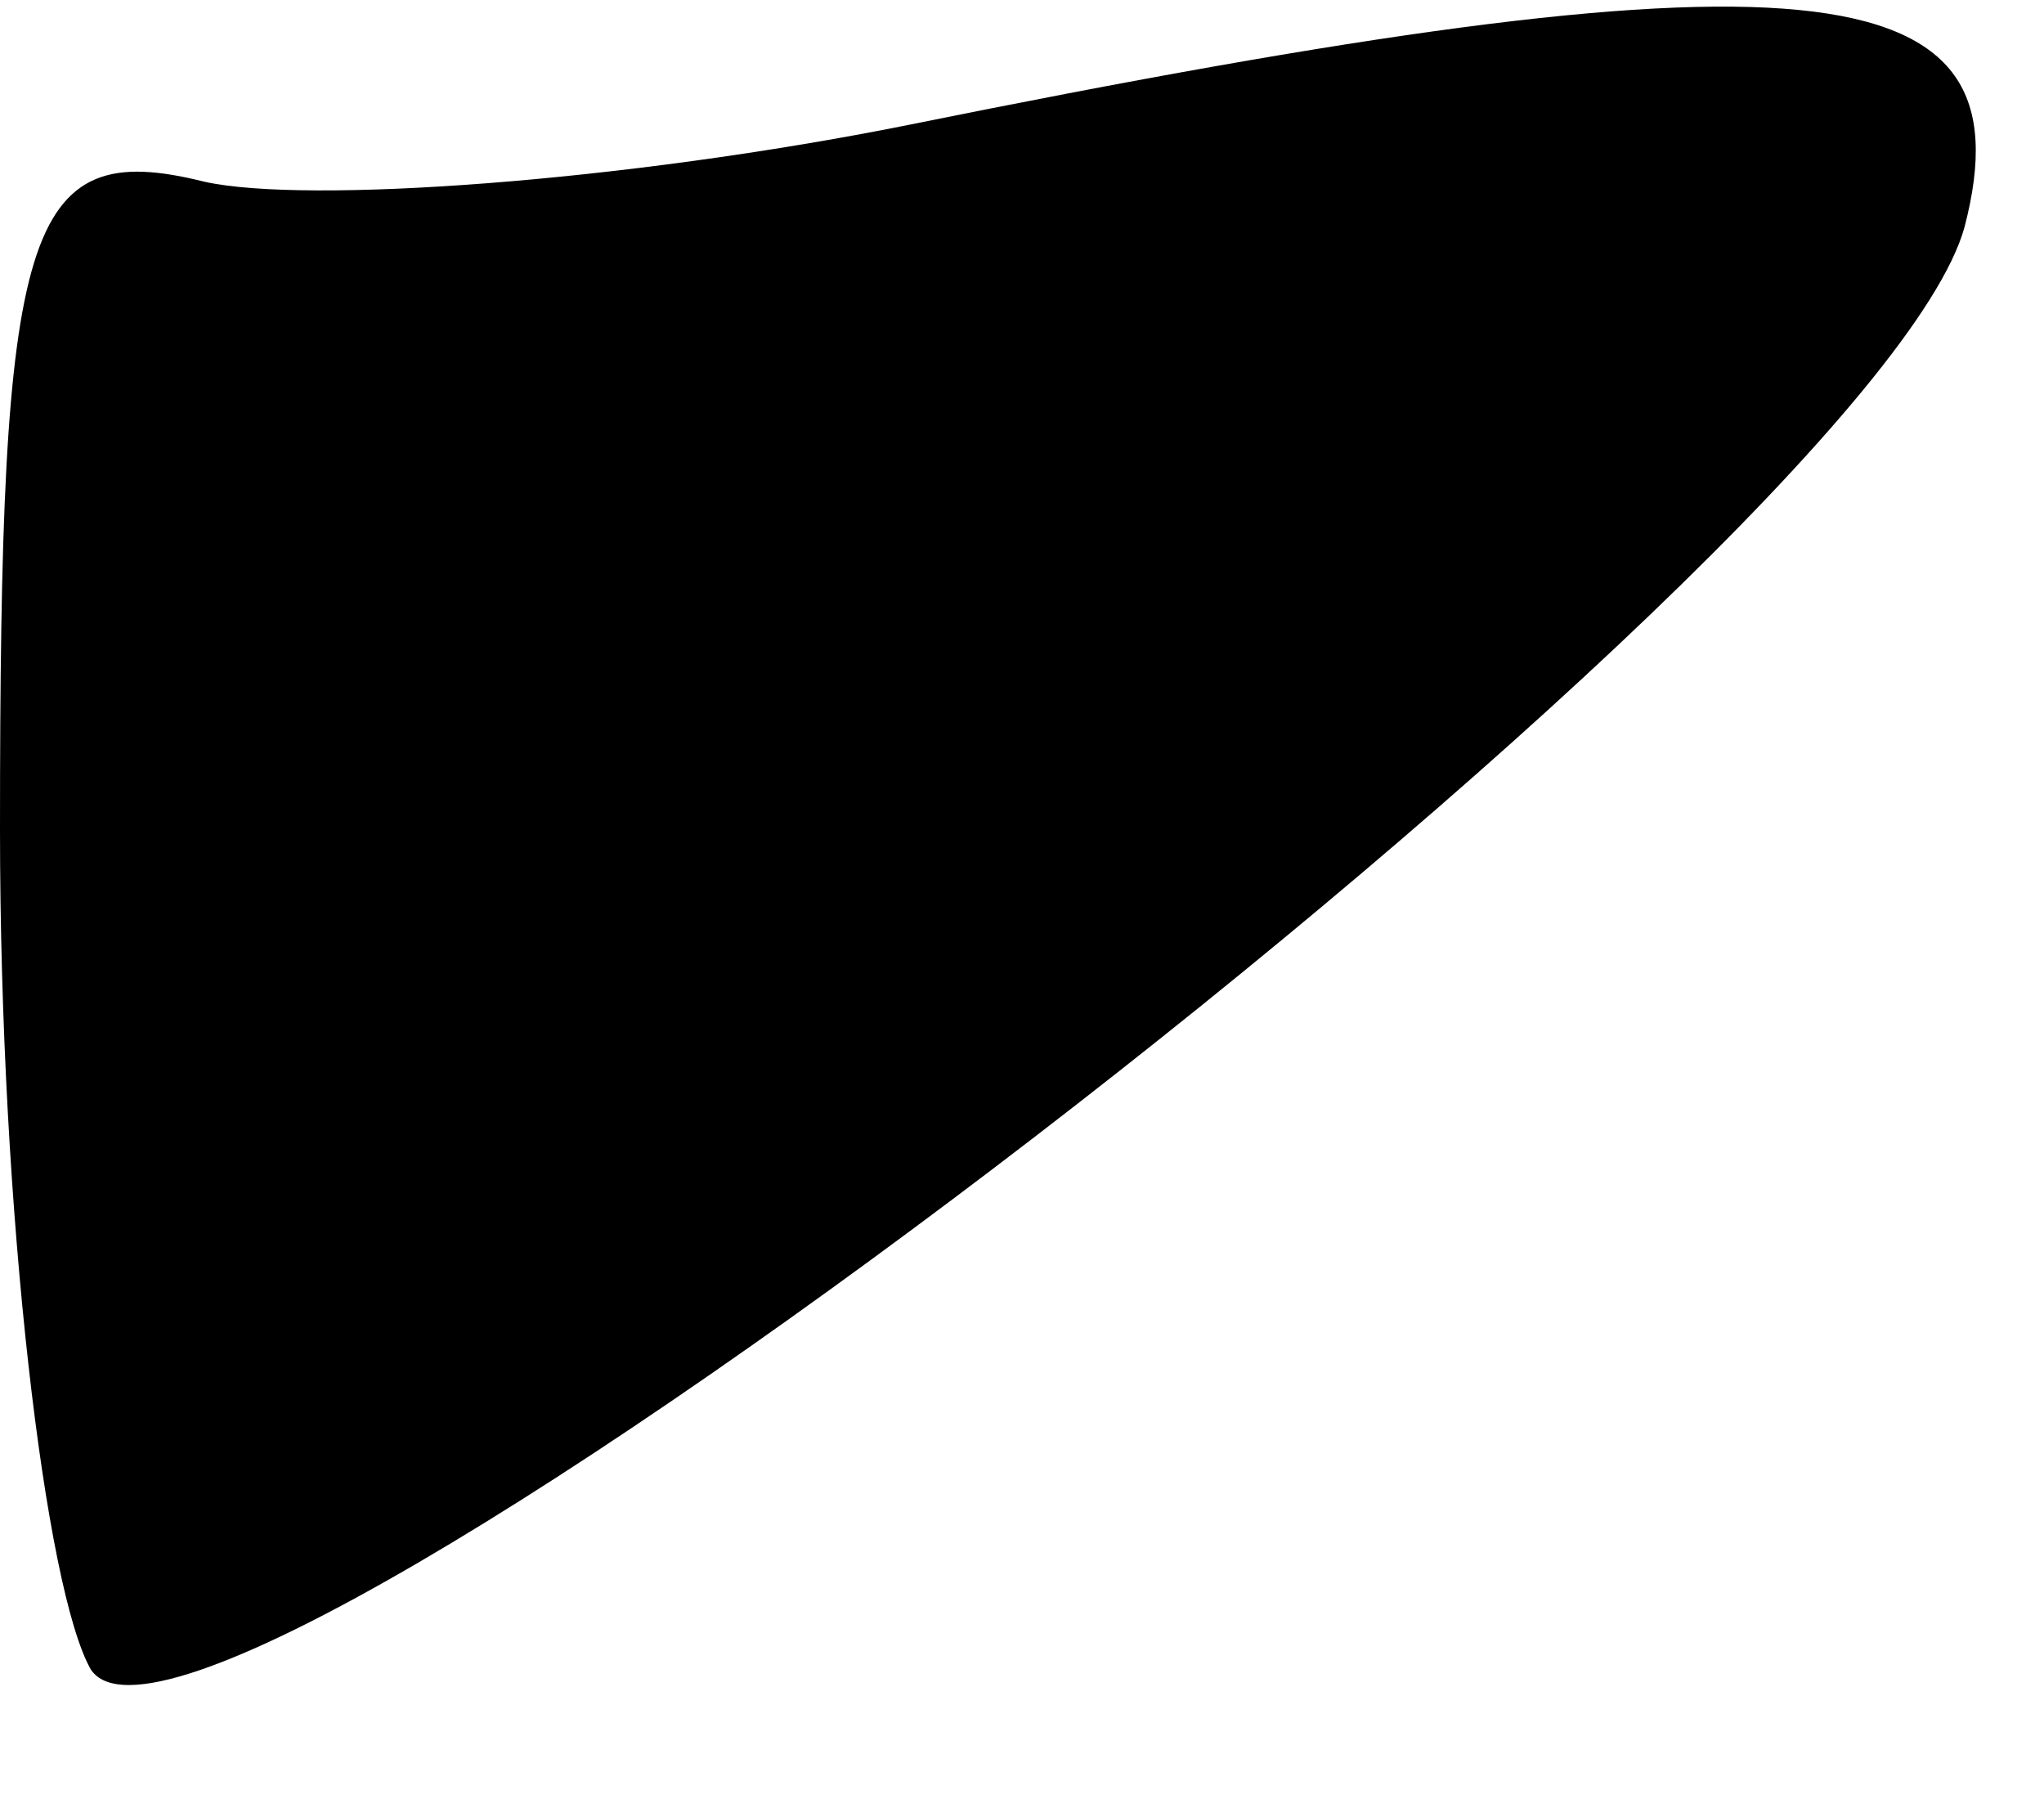 <?xml version="1.0" standalone="no"?>
<!DOCTYPE svg PUBLIC "-//W3C//DTD SVG 20010904//EN"
 "http://www.w3.org/TR/2001/REC-SVG-20010904/DTD/svg10.dtd">
<svg version="1.0" xmlns="http://www.w3.org/2000/svg"
 width="18pt" height="16pt" viewBox="0 0 18 16"
 preserveAspectRatio="xMidYMid meet">
<g transform="translate(0,16) scale(0.1,-0.1)"
fill="#000000" stroke="none">
<path fill="#000000" stroke="none" d="M80 149 c-25 -5 -53 -7 -62 -5 -16 4
-18 -4 -18 -57 0 -34 4 -67 8 -74 10 -15 157 98 165 127 6 23 -14 25 -93 9z"/>
</g>
</svg>
